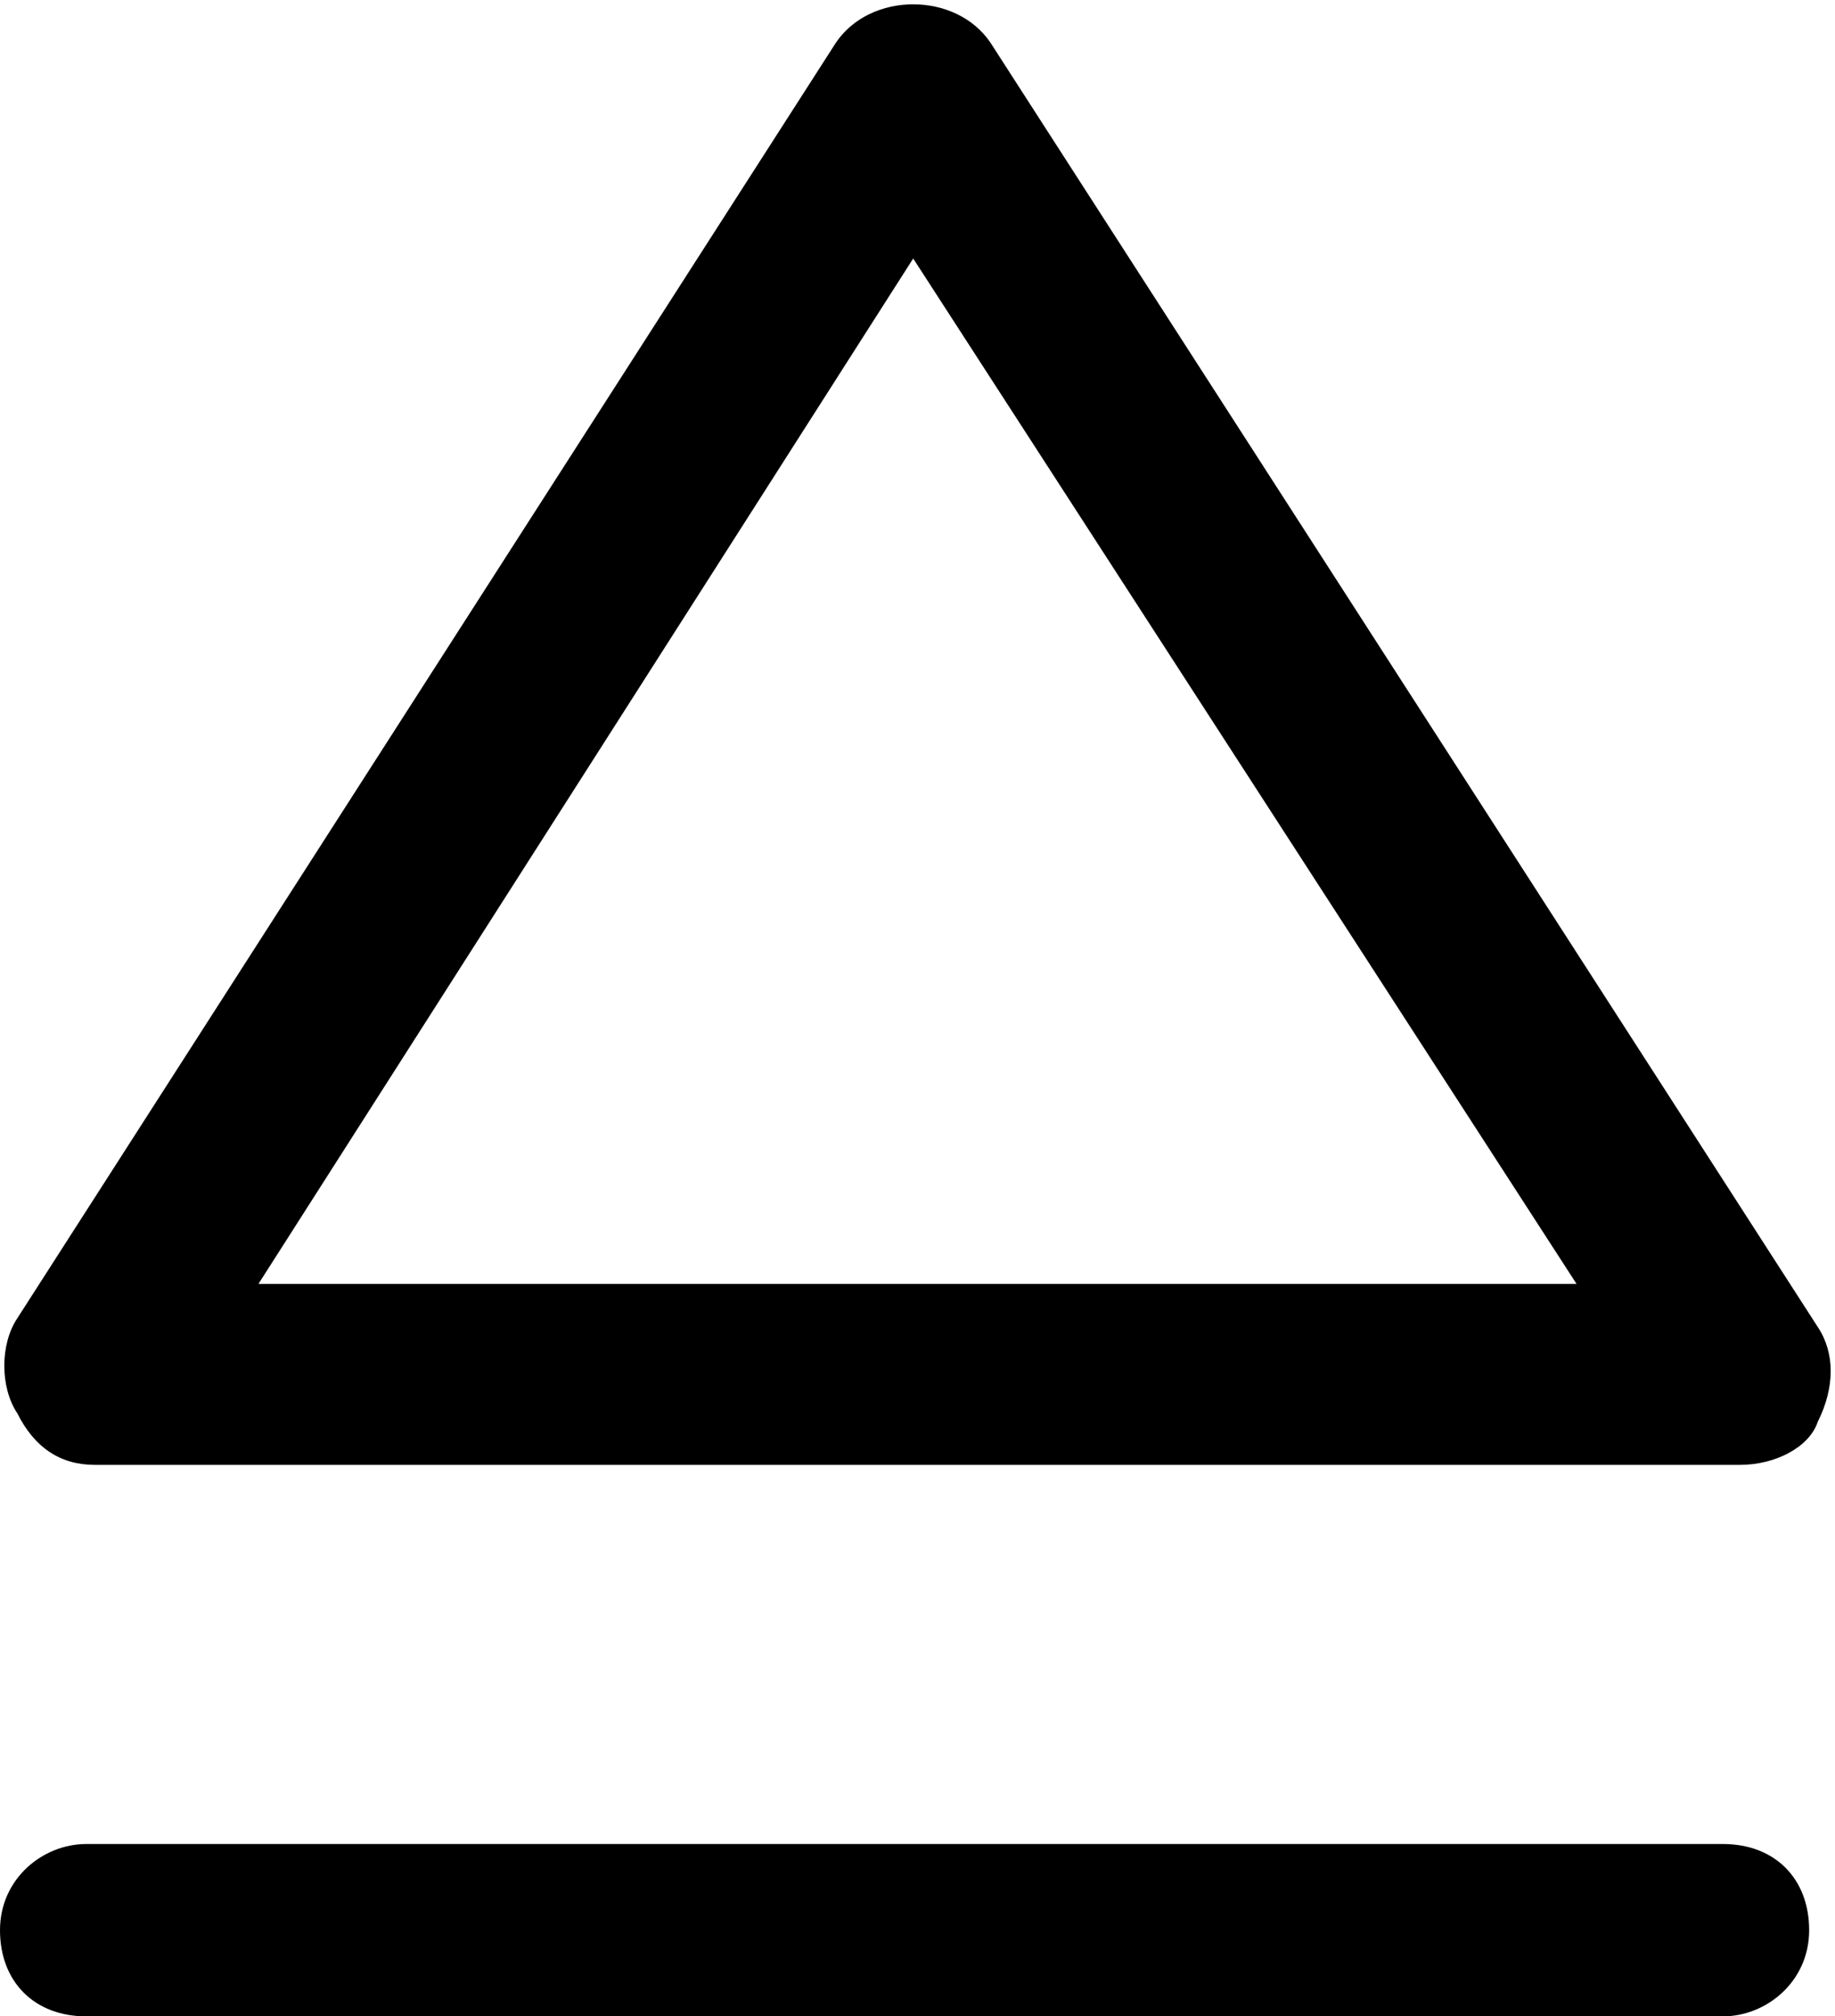 <?xml version="1.0" encoding="utf-8"?>
<!-- Generator: Adobe Illustrator 22.0.1, SVG Export Plug-In . SVG Version: 6.00 Build 0)  -->
<svg version="1.1" id="Layer_1" xmlns="http://www.w3.org/2000/svg" xmlns:xlink="http://www.w3.org/1999/xlink" x="0px" y="0px"
	 viewBox="0 0 21.3 23.4" style="enable-background:new 0 0 21.3 23.4;" xml:space="preserve">
<path d="M20.2,17H1.1c-0.4,0-0.7-0.2-0.9-0.6c-0.2-0.3-0.2-0.8,0-1.1L9.7,0.5c0.4-0.6,1.4-0.6,1.8,0l9.6,14.9c0.2,0.3,0.2,0.7,0,1.1
	C21,16.8,20.6,17,20.2,17z M3,14.9h15.3L10.6,3L3,14.9z M20,23.4H1c-0.6,0-1-0.4-1-1s0.5-1,1-1H20c0.6,0,1,0.4,1,1
	S20.5,23.4,20,23.4z"/>
</svg>
